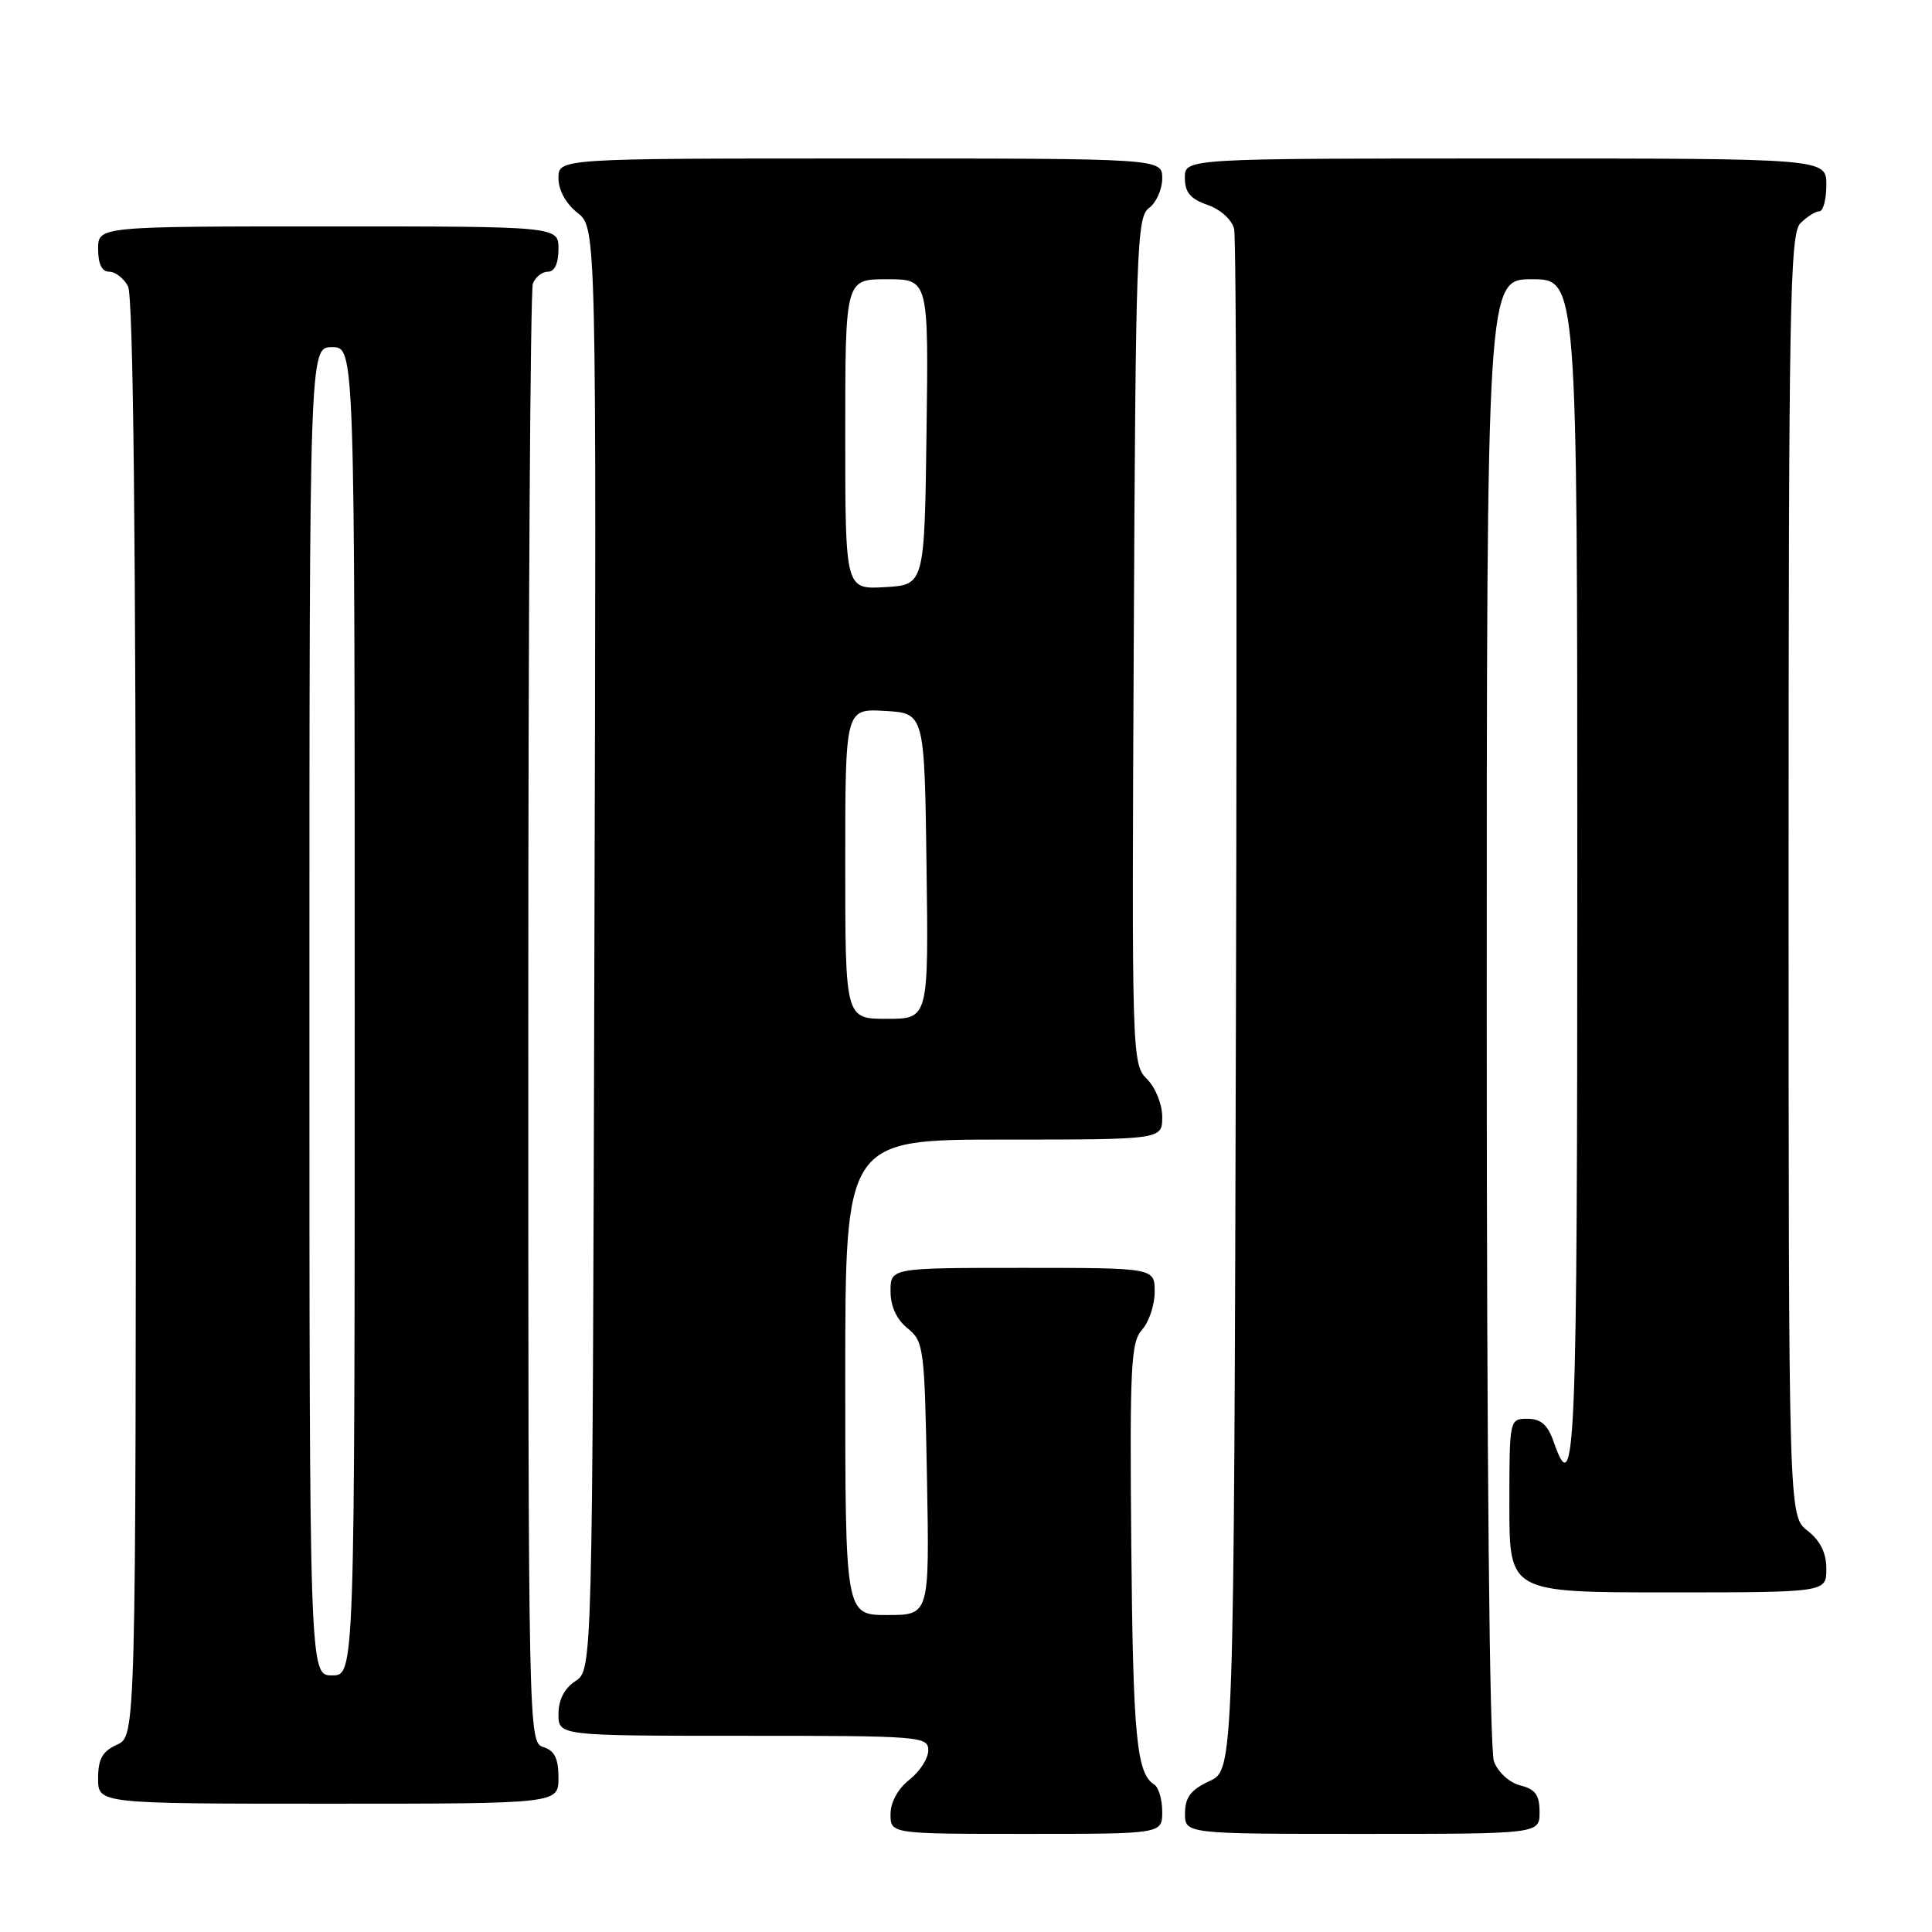 <?xml version="1.0" encoding="UTF-8" standalone="no"?>
<!DOCTYPE svg PUBLIC "-//W3C//DTD SVG 1.1//EN" "http://www.w3.org/Graphics/SVG/1.1/DTD/svg11.dtd" >
<svg xmlns="http://www.w3.org/2000/svg" xmlns:xlink="http://www.w3.org/1999/xlink" version="1.1" viewBox="0 0 256 256">
 <g >
 <path fill="currentColor"
d=" M 154.00 240.06 C 154.00 238.44 153.52 236.82 152.94 236.46 C 150.60 235.01 150.13 230.15 149.90 204.64 C 149.69 180.98 149.85 177.83 151.33 176.19 C 152.25 175.17 153.00 172.92 153.00 171.17 C 153.00 168.00 153.00 168.00 135.50 168.00 C 118.00 168.00 118.00 168.00 118.00 171.09 C 118.00 173.09 118.79 174.82 120.25 176.00 C 122.41 177.75 122.51 178.55 122.83 195.91 C 123.16 214.00 123.16 214.00 117.58 214.00 C 112.00 214.00 112.00 214.00 112.00 182.50 C 112.00 151.00 112.00 151.00 133.00 151.00 C 154.00 151.00 154.00 151.00 154.00 148.00 C 154.00 146.32 153.11 144.11 151.98 142.98 C 149.98 140.98 149.96 140.03 150.23 84.89 C 150.48 32.85 150.63 28.75 152.25 27.56 C 153.21 26.86 154.00 25.09 154.00 23.64 C 154.00 21.00 154.00 21.00 114.00 21.00 C 74.00 21.00 74.00 21.00 74.00 23.61 C 74.00 25.20 74.98 26.98 76.51 28.19 C 79.03 30.17 79.03 30.17 78.76 125.71 C 78.50 221.26 78.50 221.26 76.25 222.75 C 74.78 223.72 74.00 225.25 74.00 227.12 C 74.00 230.00 74.00 230.00 98.50 230.00 C 122.03 230.00 123.00 230.08 123.00 231.93 C 123.00 232.99 121.88 234.74 120.50 235.82 C 118.98 237.02 118.00 238.81 118.00 240.39 C 118.00 243.00 118.00 243.00 136.00 243.00 C 154.00 243.00 154.00 243.00 154.00 240.06 Z  M 204.00 240.11 C 204.00 237.85 203.45 237.08 201.46 236.58 C 200.02 236.22 198.51 234.85 197.96 233.41 C 197.37 231.84 197.00 193.77 197.00 133.93 C 197.00 37.00 197.00 37.00 203.00 37.00 C 209.00 37.00 209.00 37.00 209.00 115.50 C 209.00 193.24 208.75 199.31 205.85 191.00 C 205.08 188.79 204.17 188.00 202.40 188.00 C 200.01 188.00 200.00 188.02 200.00 199.50 C 200.00 211.00 200.00 211.00 221.00 211.00 C 242.00 211.00 242.00 211.00 242.00 207.89 C 242.00 205.77 241.21 204.16 239.50 202.82 C 237.00 200.85 237.00 200.85 237.00 116.00 C 237.00 40.19 237.17 30.98 238.57 29.57 C 239.44 28.71 240.56 28.00 241.07 28.00 C 241.58 28.00 242.00 26.43 242.00 24.50 C 242.00 21.00 242.00 21.00 199.50 21.00 C 157.00 21.00 157.00 21.00 157.00 23.55 C 157.00 25.49 157.72 26.36 160.01 27.15 C 161.74 27.76 163.23 29.11 163.53 30.35 C 163.82 31.53 163.93 77.95 163.77 133.50 C 163.50 234.50 163.50 234.50 160.27 236.00 C 157.79 237.15 157.04 238.14 157.02 240.25 C 157.00 243.00 157.00 243.00 180.50 243.00 C 204.00 243.00 204.00 243.00 204.00 240.11 Z  M 74.00 235.57 C 74.00 233.01 73.49 231.97 72.00 231.50 C 70.02 230.87 70.00 229.99 70.00 135.01 C 70.00 82.30 70.27 38.45 70.61 37.58 C 70.94 36.71 71.84 36.00 72.61 36.00 C 73.49 36.00 74.00 34.90 74.00 33.00 C 74.00 30.00 74.00 30.00 43.50 30.00 C 13.00 30.00 13.00 30.00 13.00 33.00 C 13.00 34.97 13.50 36.00 14.46 36.00 C 15.27 36.00 16.40 36.87 16.96 37.93 C 17.66 39.23 18.00 71.32 18.00 134.96 C 18.00 230.04 18.00 230.04 15.50 231.18 C 13.56 232.07 13.00 233.07 13.00 235.66 C 13.00 239.00 13.00 239.00 43.50 239.00 C 74.00 239.00 74.00 239.00 74.00 235.57 Z  M 112.00 114.45 C 112.00 93.90 112.00 93.90 117.25 94.20 C 122.50 94.50 122.50 94.50 122.77 114.75 C 123.04 135.00 123.04 135.00 117.52 135.00 C 112.00 135.00 112.00 135.00 112.00 114.45 Z  M 112.00 57.55 C 112.00 37.00 112.00 37.00 117.52 37.00 C 123.04 37.00 123.04 37.00 122.77 57.25 C 122.50 77.50 122.50 77.50 117.25 77.80 C 112.00 78.10 112.00 78.10 112.00 57.55 Z  M 41.00 134.00 C 41.00 46.00 41.00 46.00 44.00 46.00 C 47.00 46.00 47.00 46.00 47.00 134.00 C 47.00 222.00 47.00 222.00 44.00 222.00 C 41.00 222.00 41.00 222.00 41.00 134.00 Z "/>
</g>
</svg>